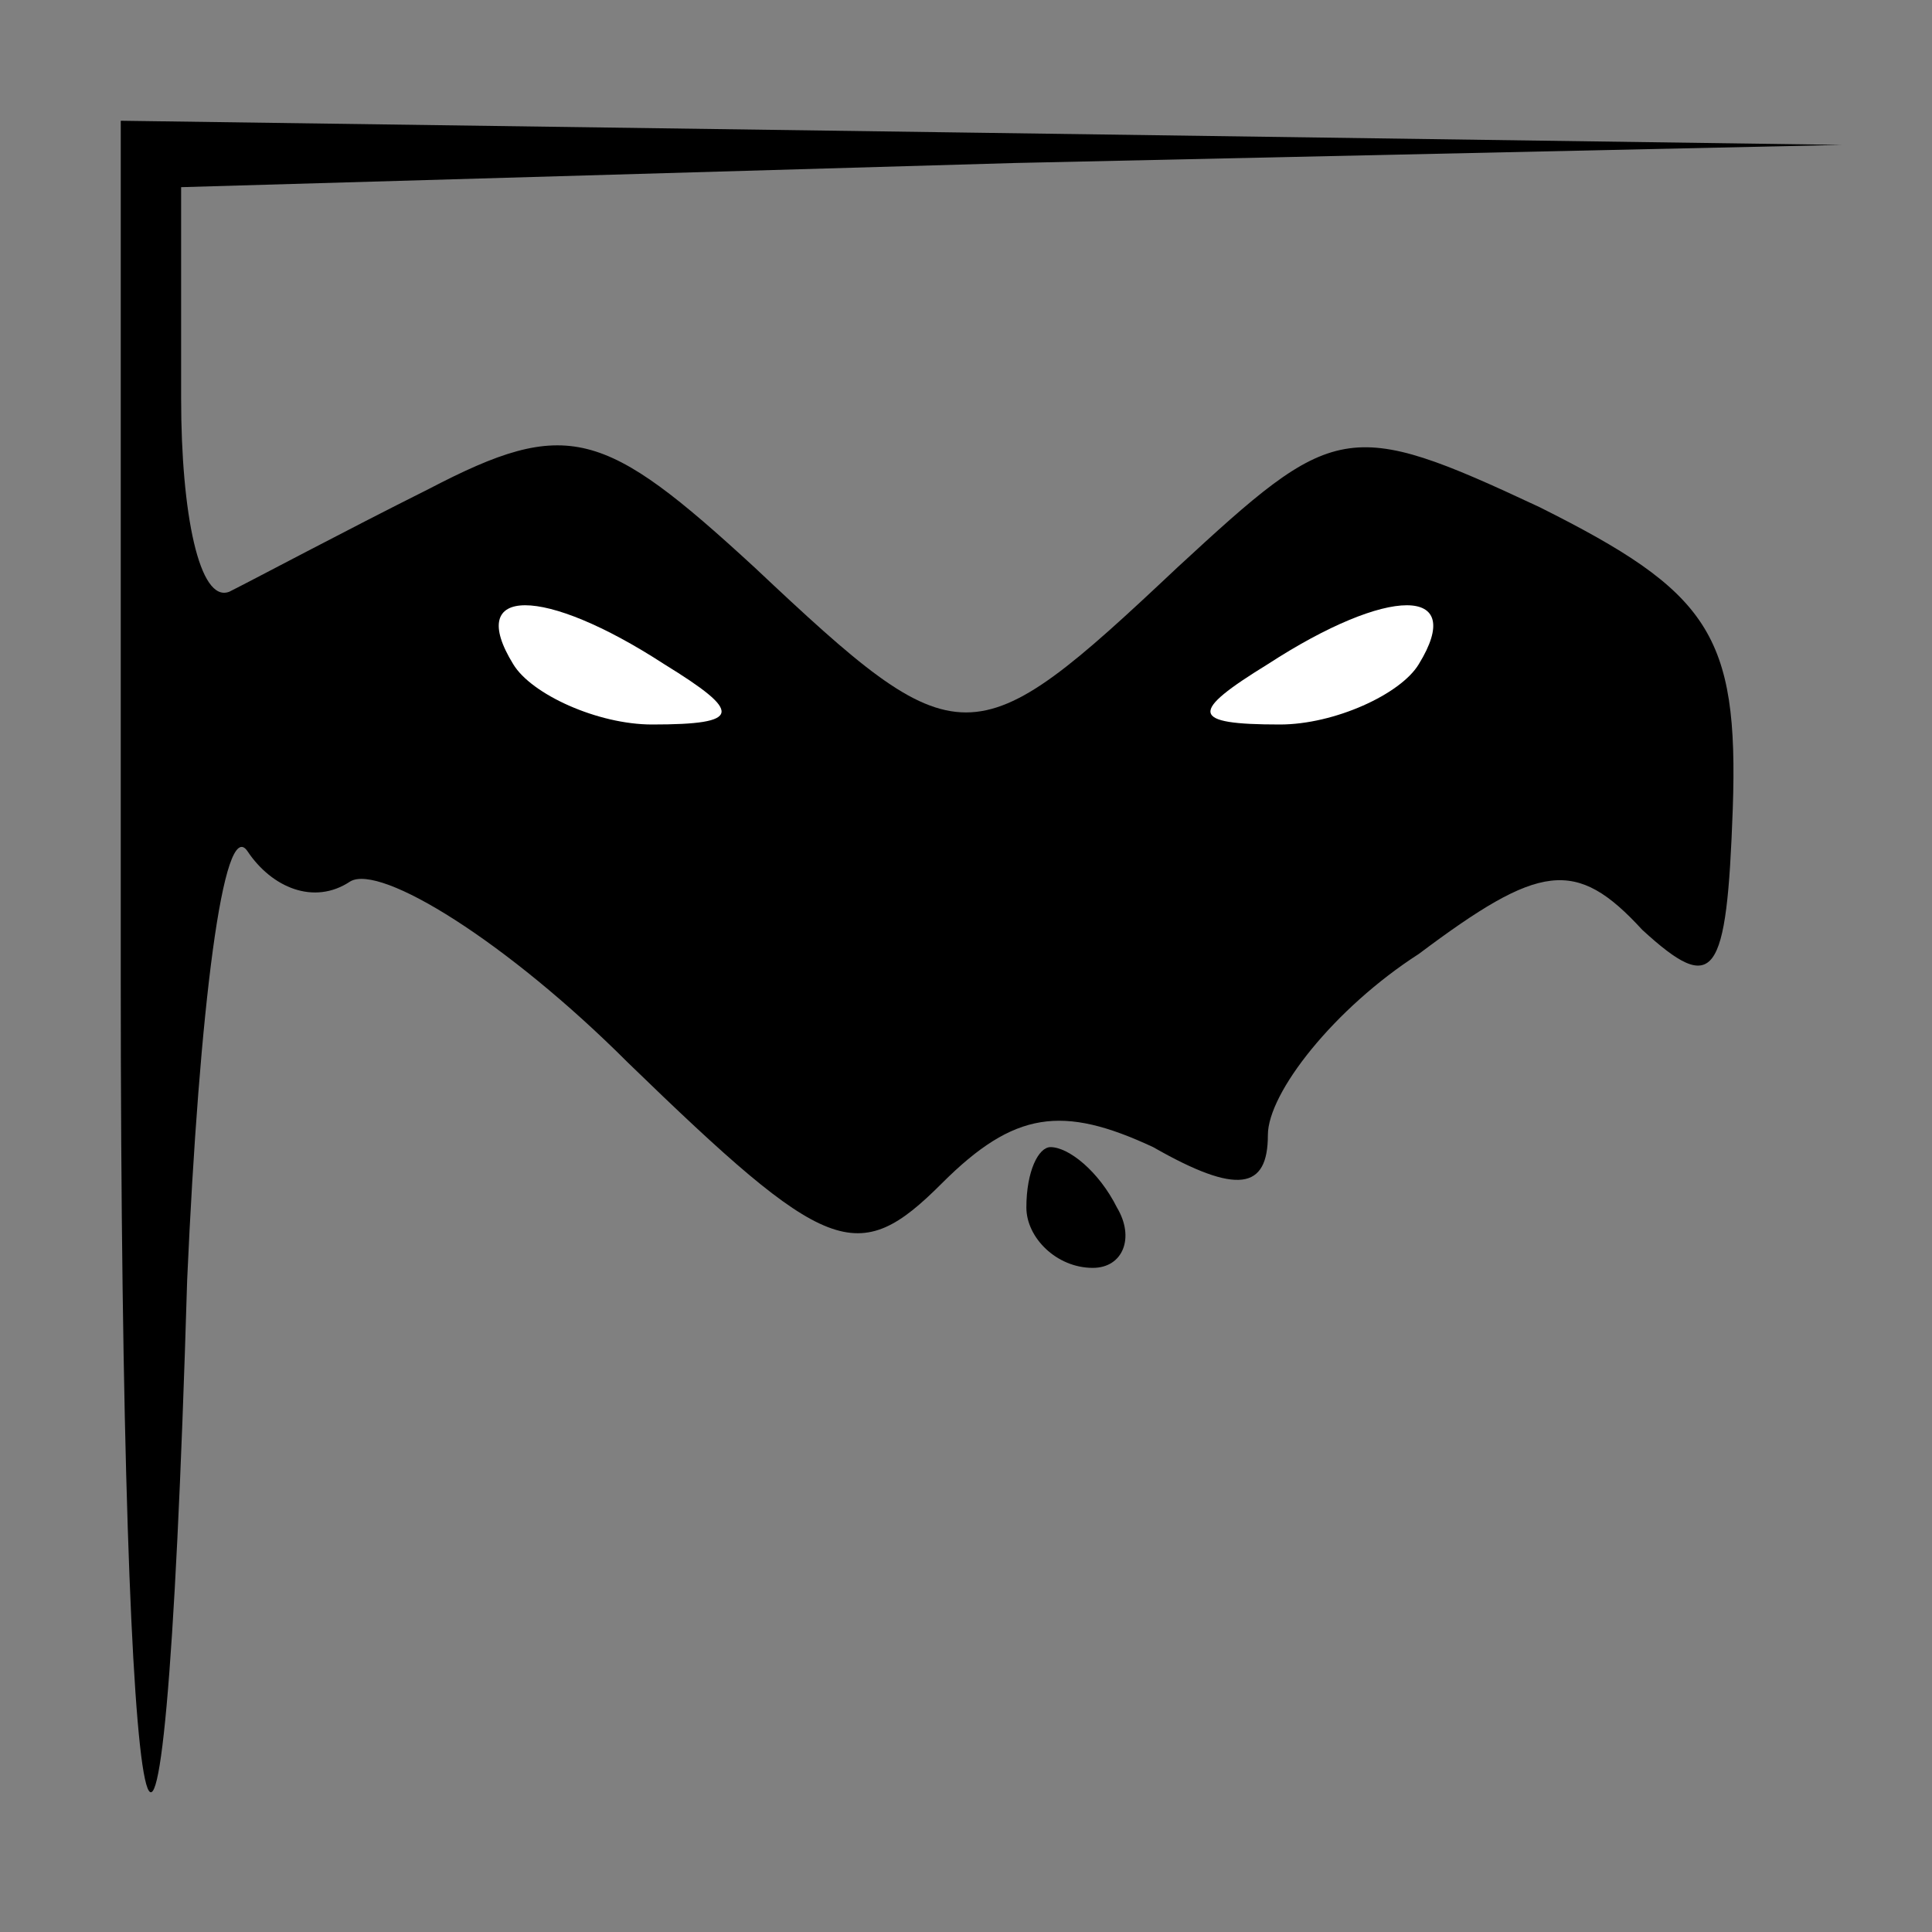 <?xml version="1.0" standalone="no"?>
<!DOCTYPE svg PUBLIC "-//W3C//DTD SVG 20010904//EN"
 "http://www.w3.org/TR/2001/REC-SVG-20010904/DTD/svg10.dtd">
<svg version="1.0" xmlns="http://www.w3.org/2000/svg"
 width="32pt" height="32pt" viewBox="0 0 32 32"
 preserveAspectRatio="xMidYMid meet">
<rect x="0" y="0" width="32" height="32" fill="#808080" stroke="none"/>
<g transform="translate(0,32) scale(0.1,-0.1)"
fill="#000000" stroke="none">
<path fill="#000000" stroke="none" d="M20 158 c0 -152 7 -185 11 -50 2 45 6
77 10 71 4 -6 11 -9 17 -5 5 3 26 -10 46 -30 33 -32 38 -34 52 -20 12 12 20
13 35 6 14 -8 19 -7 19 2 0 7 11 21 25 30 20 15 26 16 37 4 12 -11 14 -8 15
20 1 29 -4 36 -32 50 -32 15 -34 14 -60 -10 -34 -32 -36 -32 -70 0 -25 23 -31
25 -54 13 -14 -7 -29 -15 -33 -17 -5 -2 -8 13 -8 32 l0 35 138 4 137 3 -142 2
-143 2 0 -142z"/>
<path fill="#ffffff" stroke="none" d="M110 210 c13 -8 13 -10 -2 -10 -9 0
-20 5 -23 10 -8 13 5 13 25 0z"/>
<path fill="#ffffff" stroke="none" d="M235 210 c-3 -5 -14 -10 -23 -10 -15 0
-15 2 -2 10 20 13 33 13 25 0z"/>
<path fill="#000000" stroke="none" d="M170 120 c0 -5 5 -10 11 -10 5 0 7 5 4
10 -3 6 -8 10 -11 10 -2 0 -4 -4 -4 -10z"/>
</g>
</svg>
